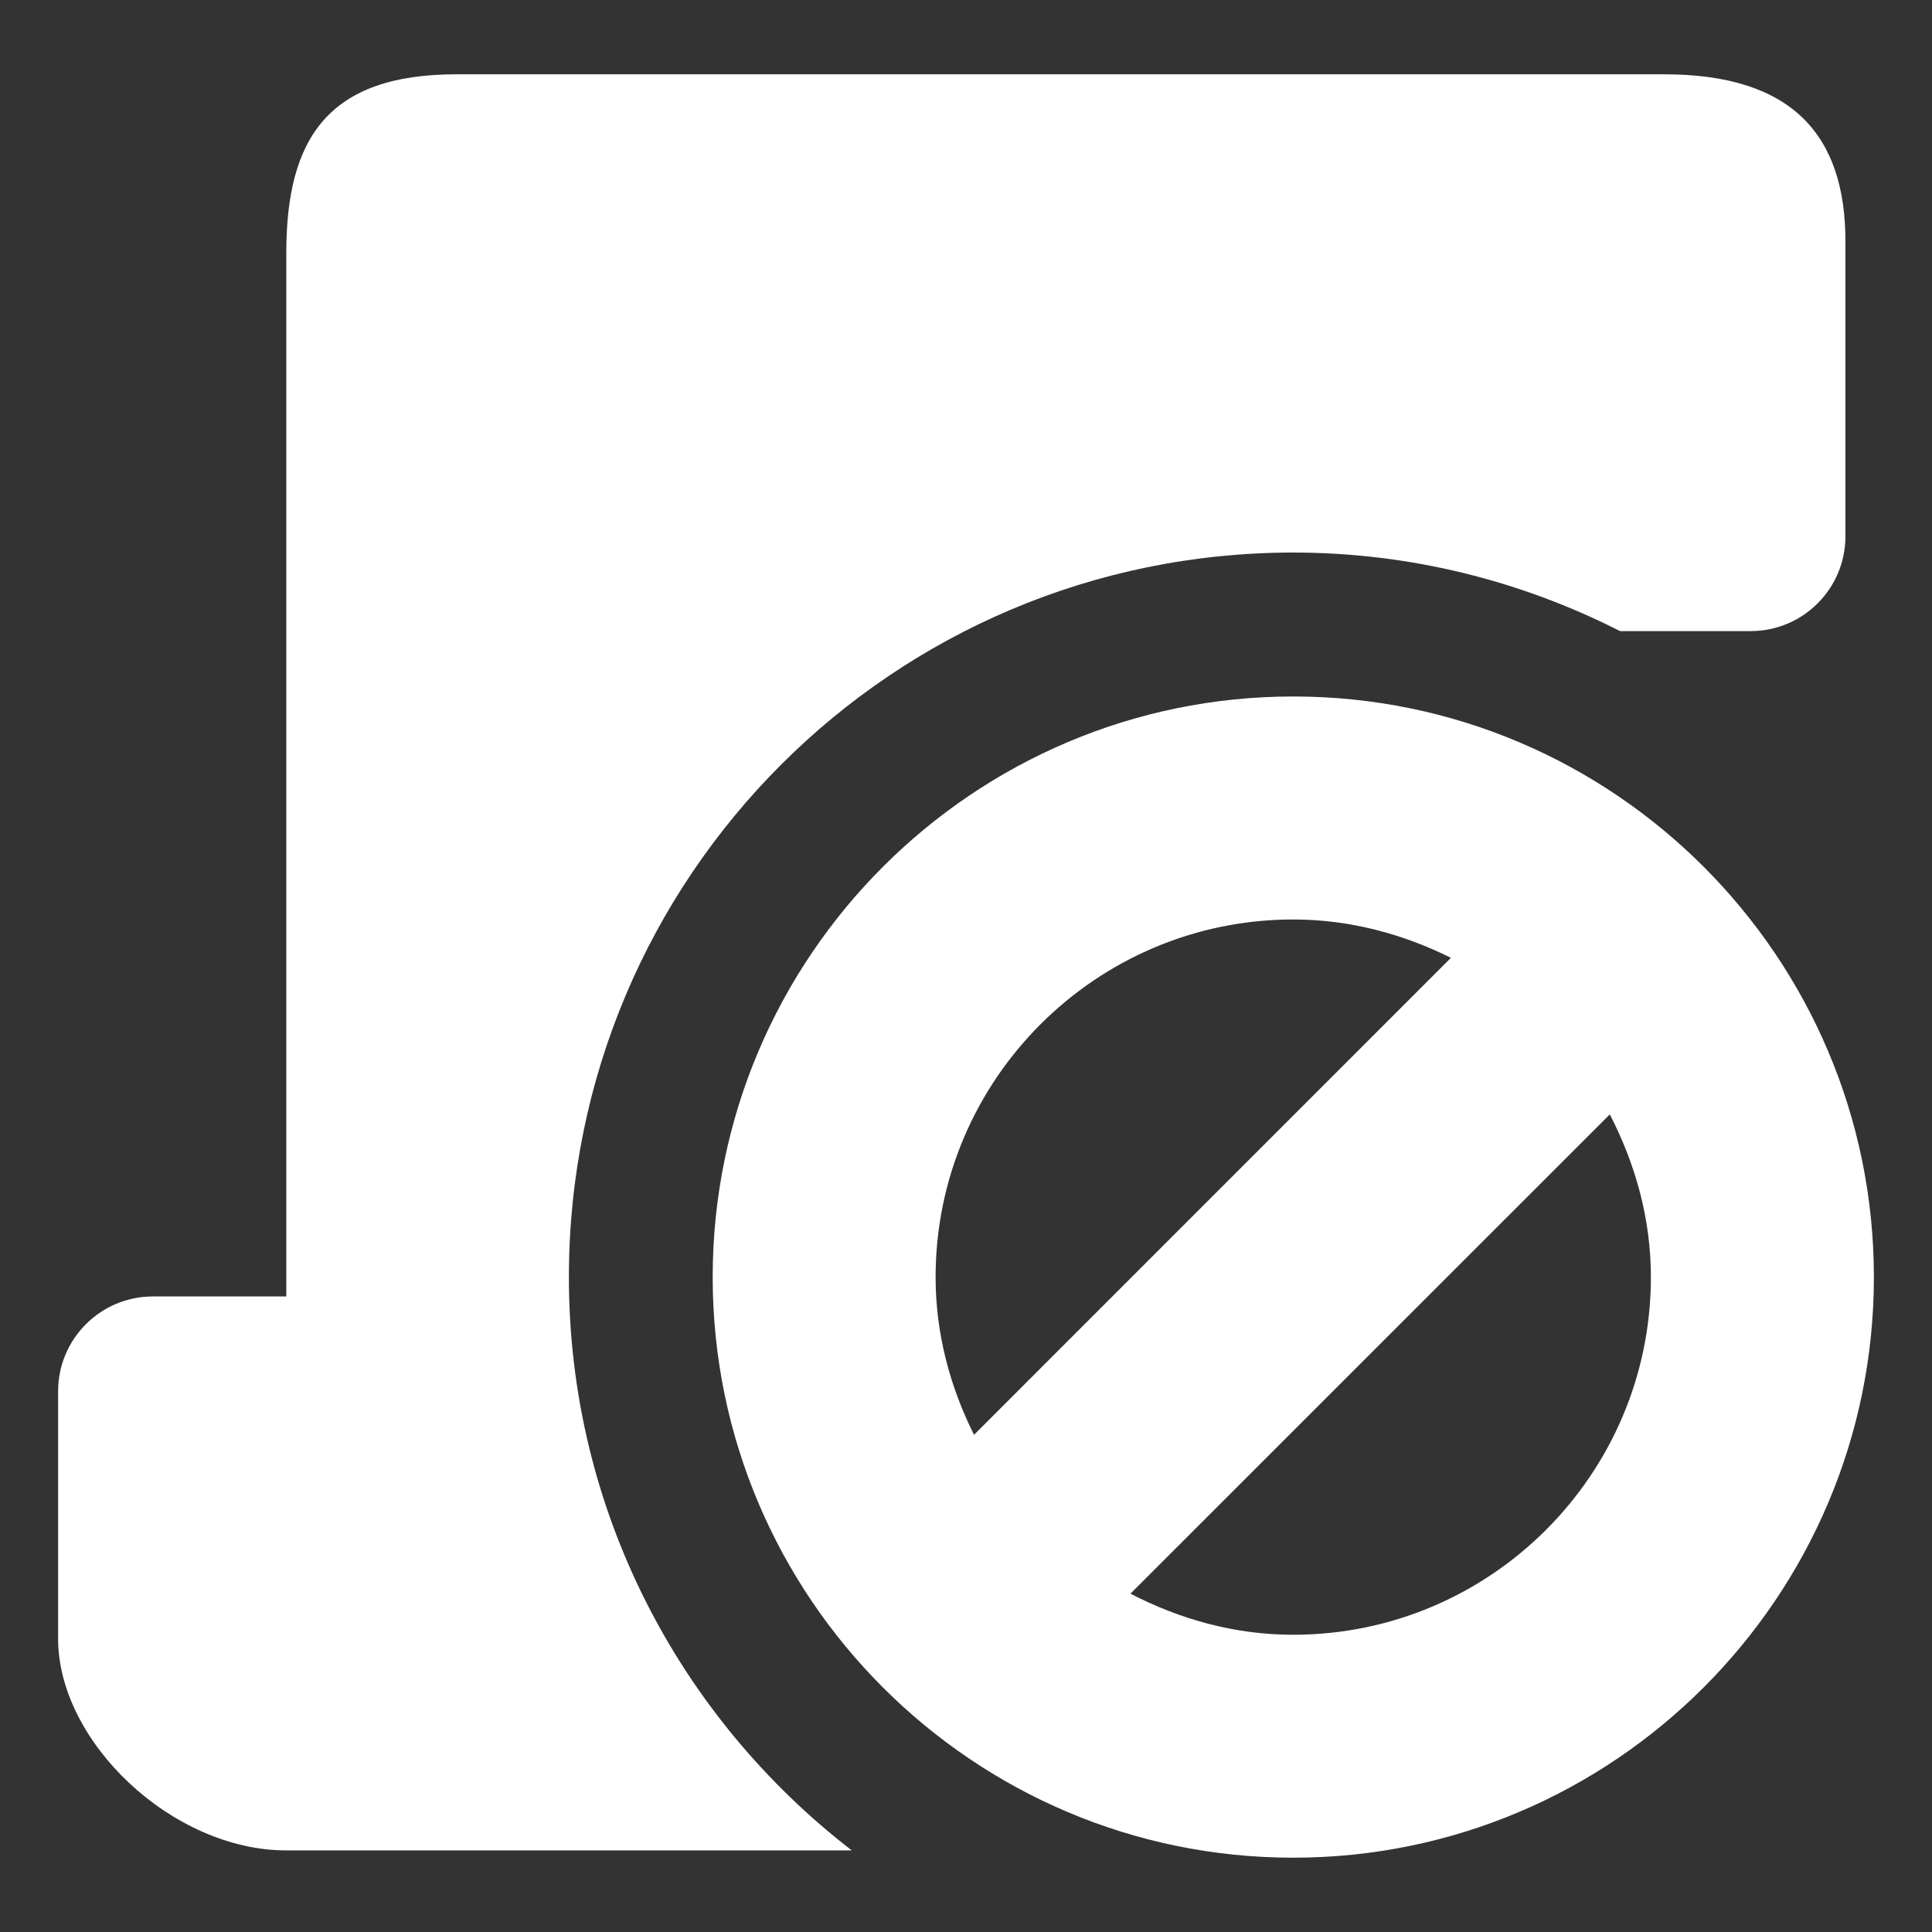 <?xml version="1.0" standalone="no"?><!DOCTYPE svg PUBLIC "-//W3C//DTD SVG 1.1//EN" "http://www.w3.org/Graphics/SVG/1.1/DTD/svg11.dtd"><svg t="1617281889632" class="icon" viewBox="0 0 1024 1024" version="1.1" xmlns="http://www.w3.org/2000/svg" p-id="7410" xmlns:xlink="http://www.w3.org/1999/xlink" width="200" height="200"><rect x="0" y="0" width="1024" height="1024" fill="#333333" stroke="none"/><defs><style type="text/css"></style></defs><path d="M451.466 980.756H151.788c-60.494 0-120.99-57.541-120.99-112.168v-131.19c0-27.766 22.529-50.255 50.256-50.255h70.695V133.79c0.04-60.456 22.213-94.405 90.073-94.405h640.354c67.9 0 95.94 32.453 95.94 88.497v156.357c0 27.766-22.488 50.255-50.254 50.255h-69.199c-52.066-26.428-110.789-41.63-173.213-41.63-212.047 0-383.921 171.874-383.921 383.96-0.04 123.865 58.919 233.748 149.937 303.932zM993.2 676.903c0 169.709-138.082 307.712-307.751 307.712-169.67 0-307.712-138.043-307.712-307.712S515.82 369.152 685.45 369.152c169.669-0.04 307.751 138.043 307.751 307.751z m-497.31 0c0 30.13 7.72 58.29 20.363 83.575l252.77-252.81c-25.285-12.564-53.406-20.323-83.574-20.323-104.527 0-189.558 84.992-189.558 189.558z m379.117 0c0-31.232-8.35-60.258-21.78-86.252l-254.07 254.03c26.033 13.47 55.06 21.78 86.252 21.78 104.567-0.039 189.598-85.03 189.598-189.558z" p-id="7411" fill="#ffffff"></path></svg>